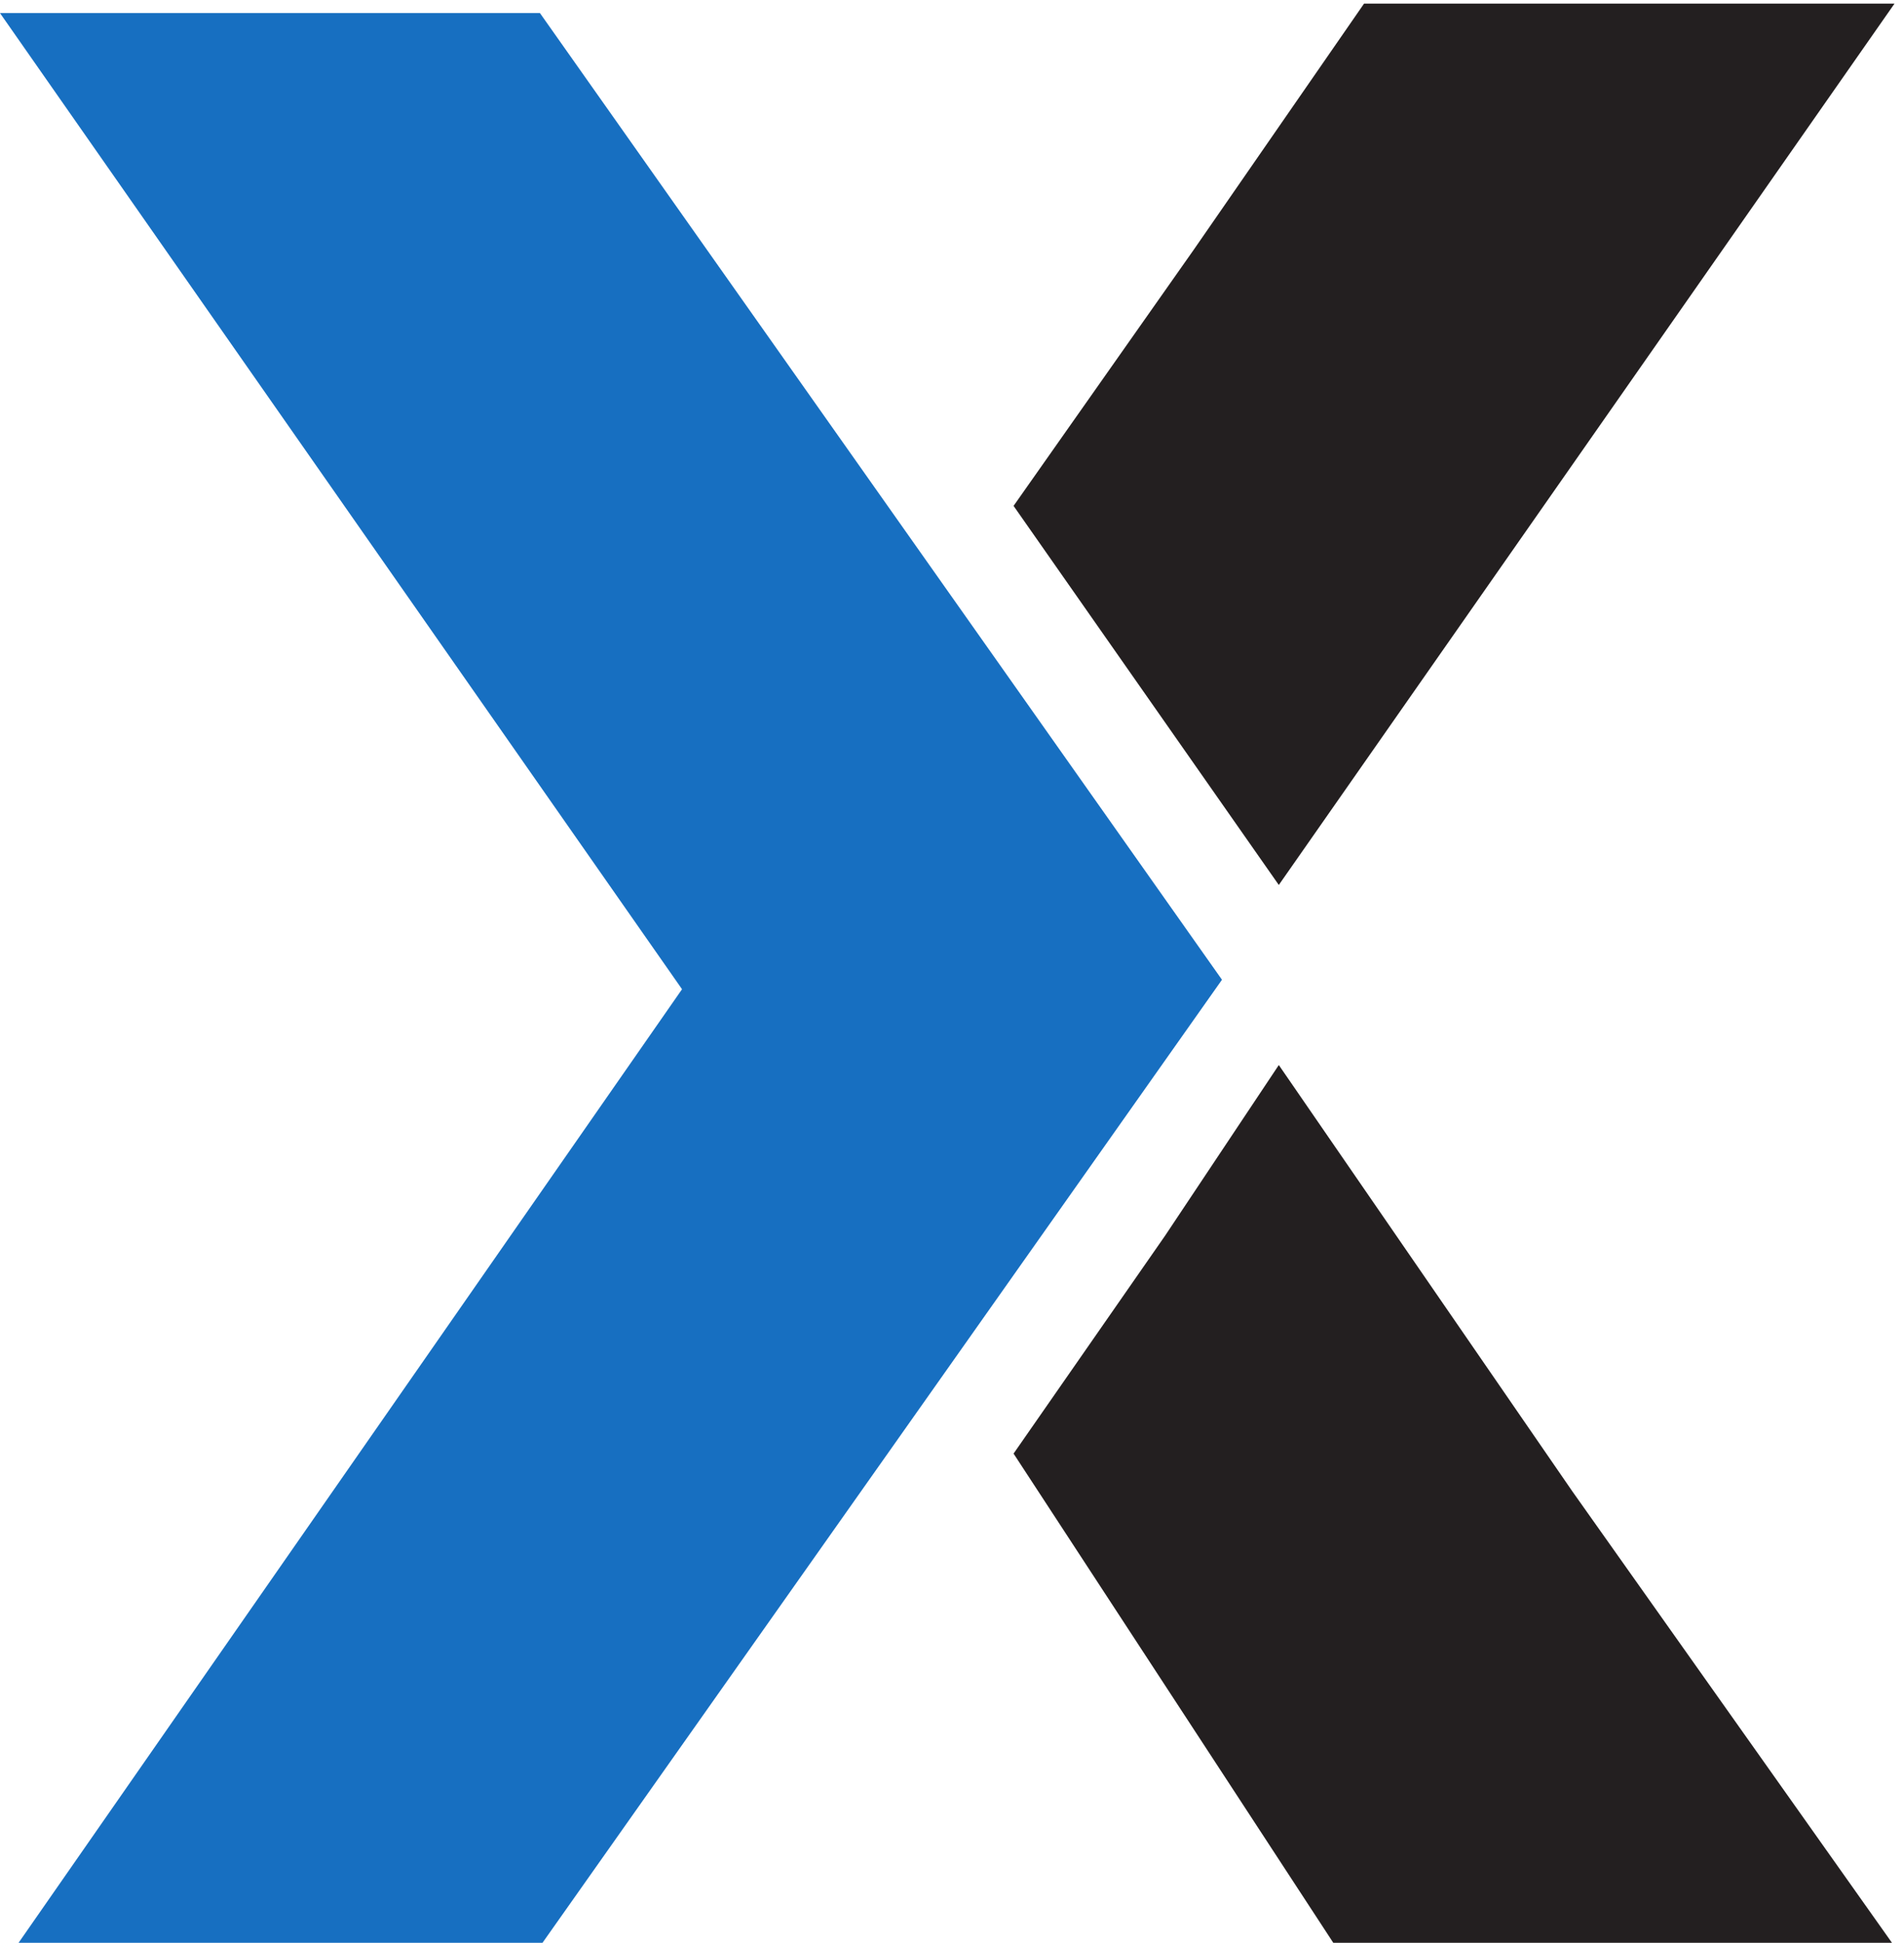 <svg xmlns="http://www.w3.org/2000/svg" xmlns:svg="http://www.w3.org/2000/svg" xmlns:xlink="http://www.w3.org/1999/xlink" id="svg2" x="0" y="0" version="1.1" viewBox="3.2 1.9 20.1 20.5" xml:space="preserve" style="enable-background:new 3.2 1.9 20.1 20.5"><style type="text/css">.st0{fill:#231f20}.st1{fill:#176fc1}</style><g id="layer1" transform="translate(0,-924.362)"><path id="path4131-1" d="M15.5,939.3l-1.6,2.3l3.4,5.2 l5.9,0l-3.4-4.8l-3.1-4.5L15.5,939.3z" class="st0"/><path id="path4131" d="M8.9,946.8l7.2-10.2l-7.2-10.2 H3.2l7.2,10.3l-7.1,10.2H8.9z" class="st1"/><path id="path4131-1-1" d="M15.8,928.9l-1.9,2.7l2.8,4 l6.5-9.3h-2.8h-2.8L15.8,928.9z" class="st0"/></g></svg>